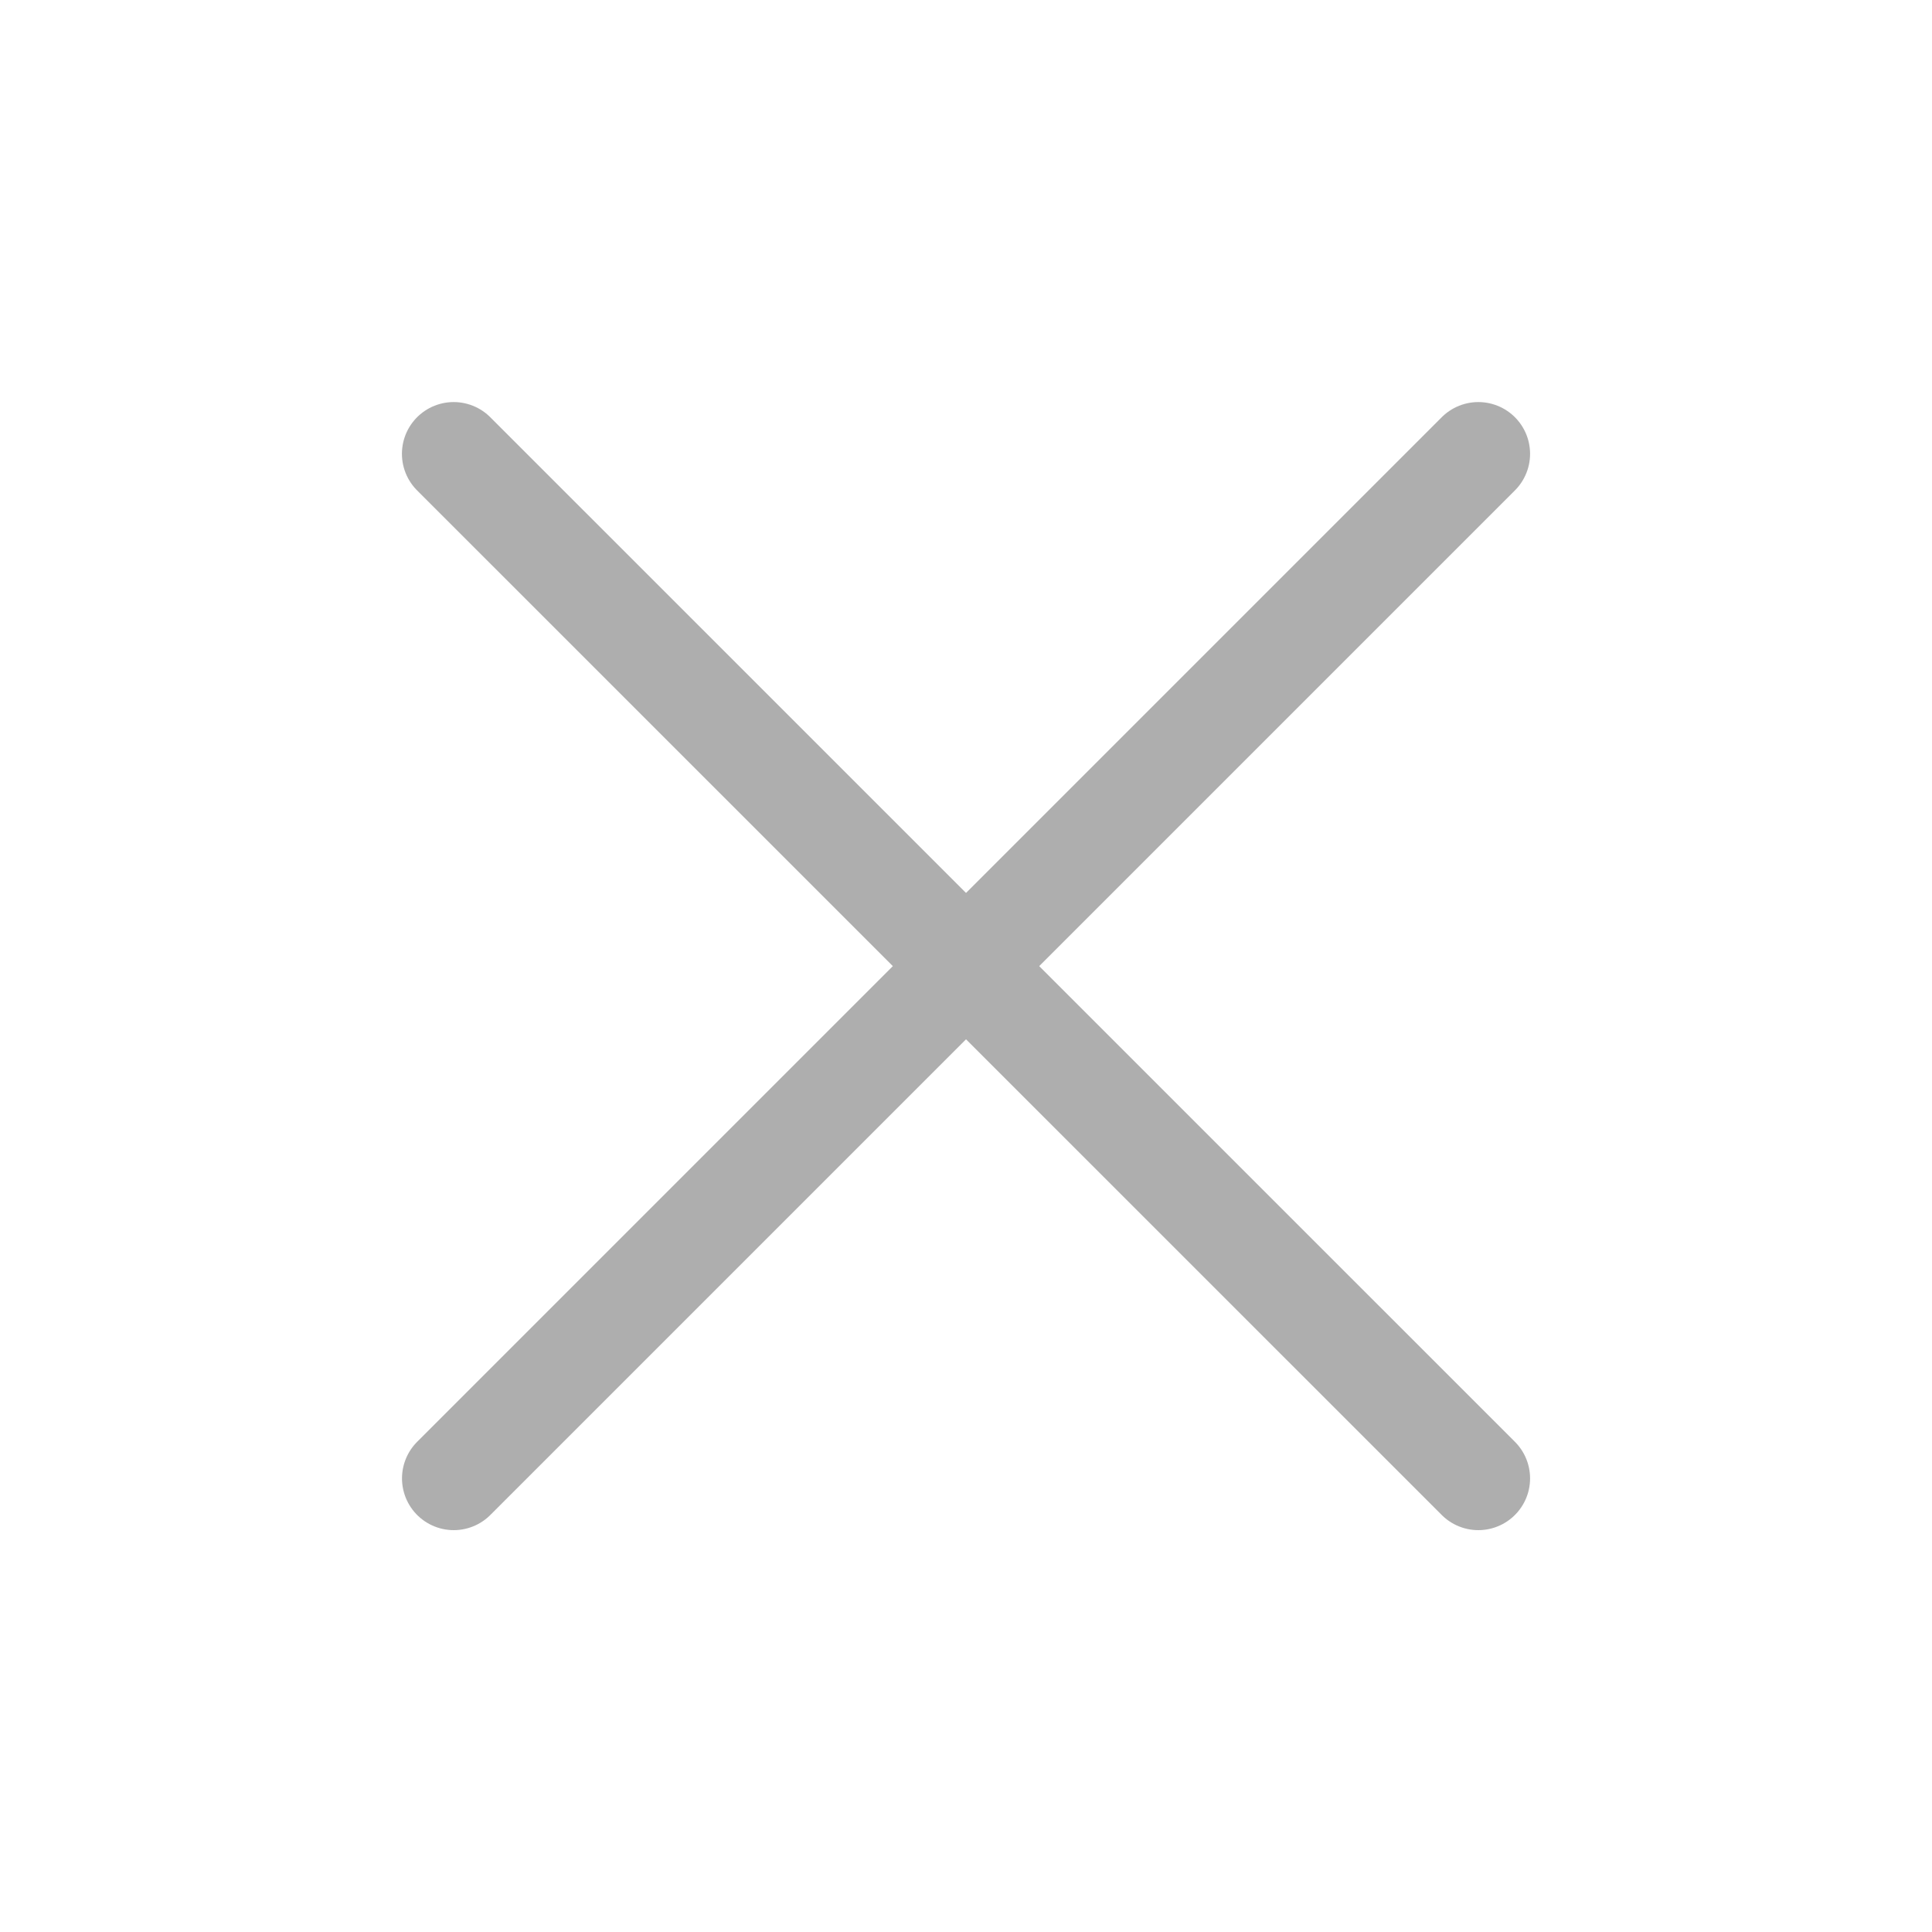 <svg width="28" height="28" viewBox="0 0 28 28" fill="none" xmlns="http://www.w3.org/2000/svg">
<g clip-path="url(#clip0_102_2414)">
<path d="M6.576 21.426L21.425 6.577" stroke="#AEAEAE" stroke-width="1.5" stroke-linecap="round"/>
<path d="M21.425 21.426L6.575 6.577" stroke="#AEAEAE" stroke-width="1.5" stroke-linecap="round"/>
</g>
<defs>
<clipPath id="clip0_102_2414">
<rect width="28" height="28" fill="white"/>
</clipPath>
</defs>
</svg>
